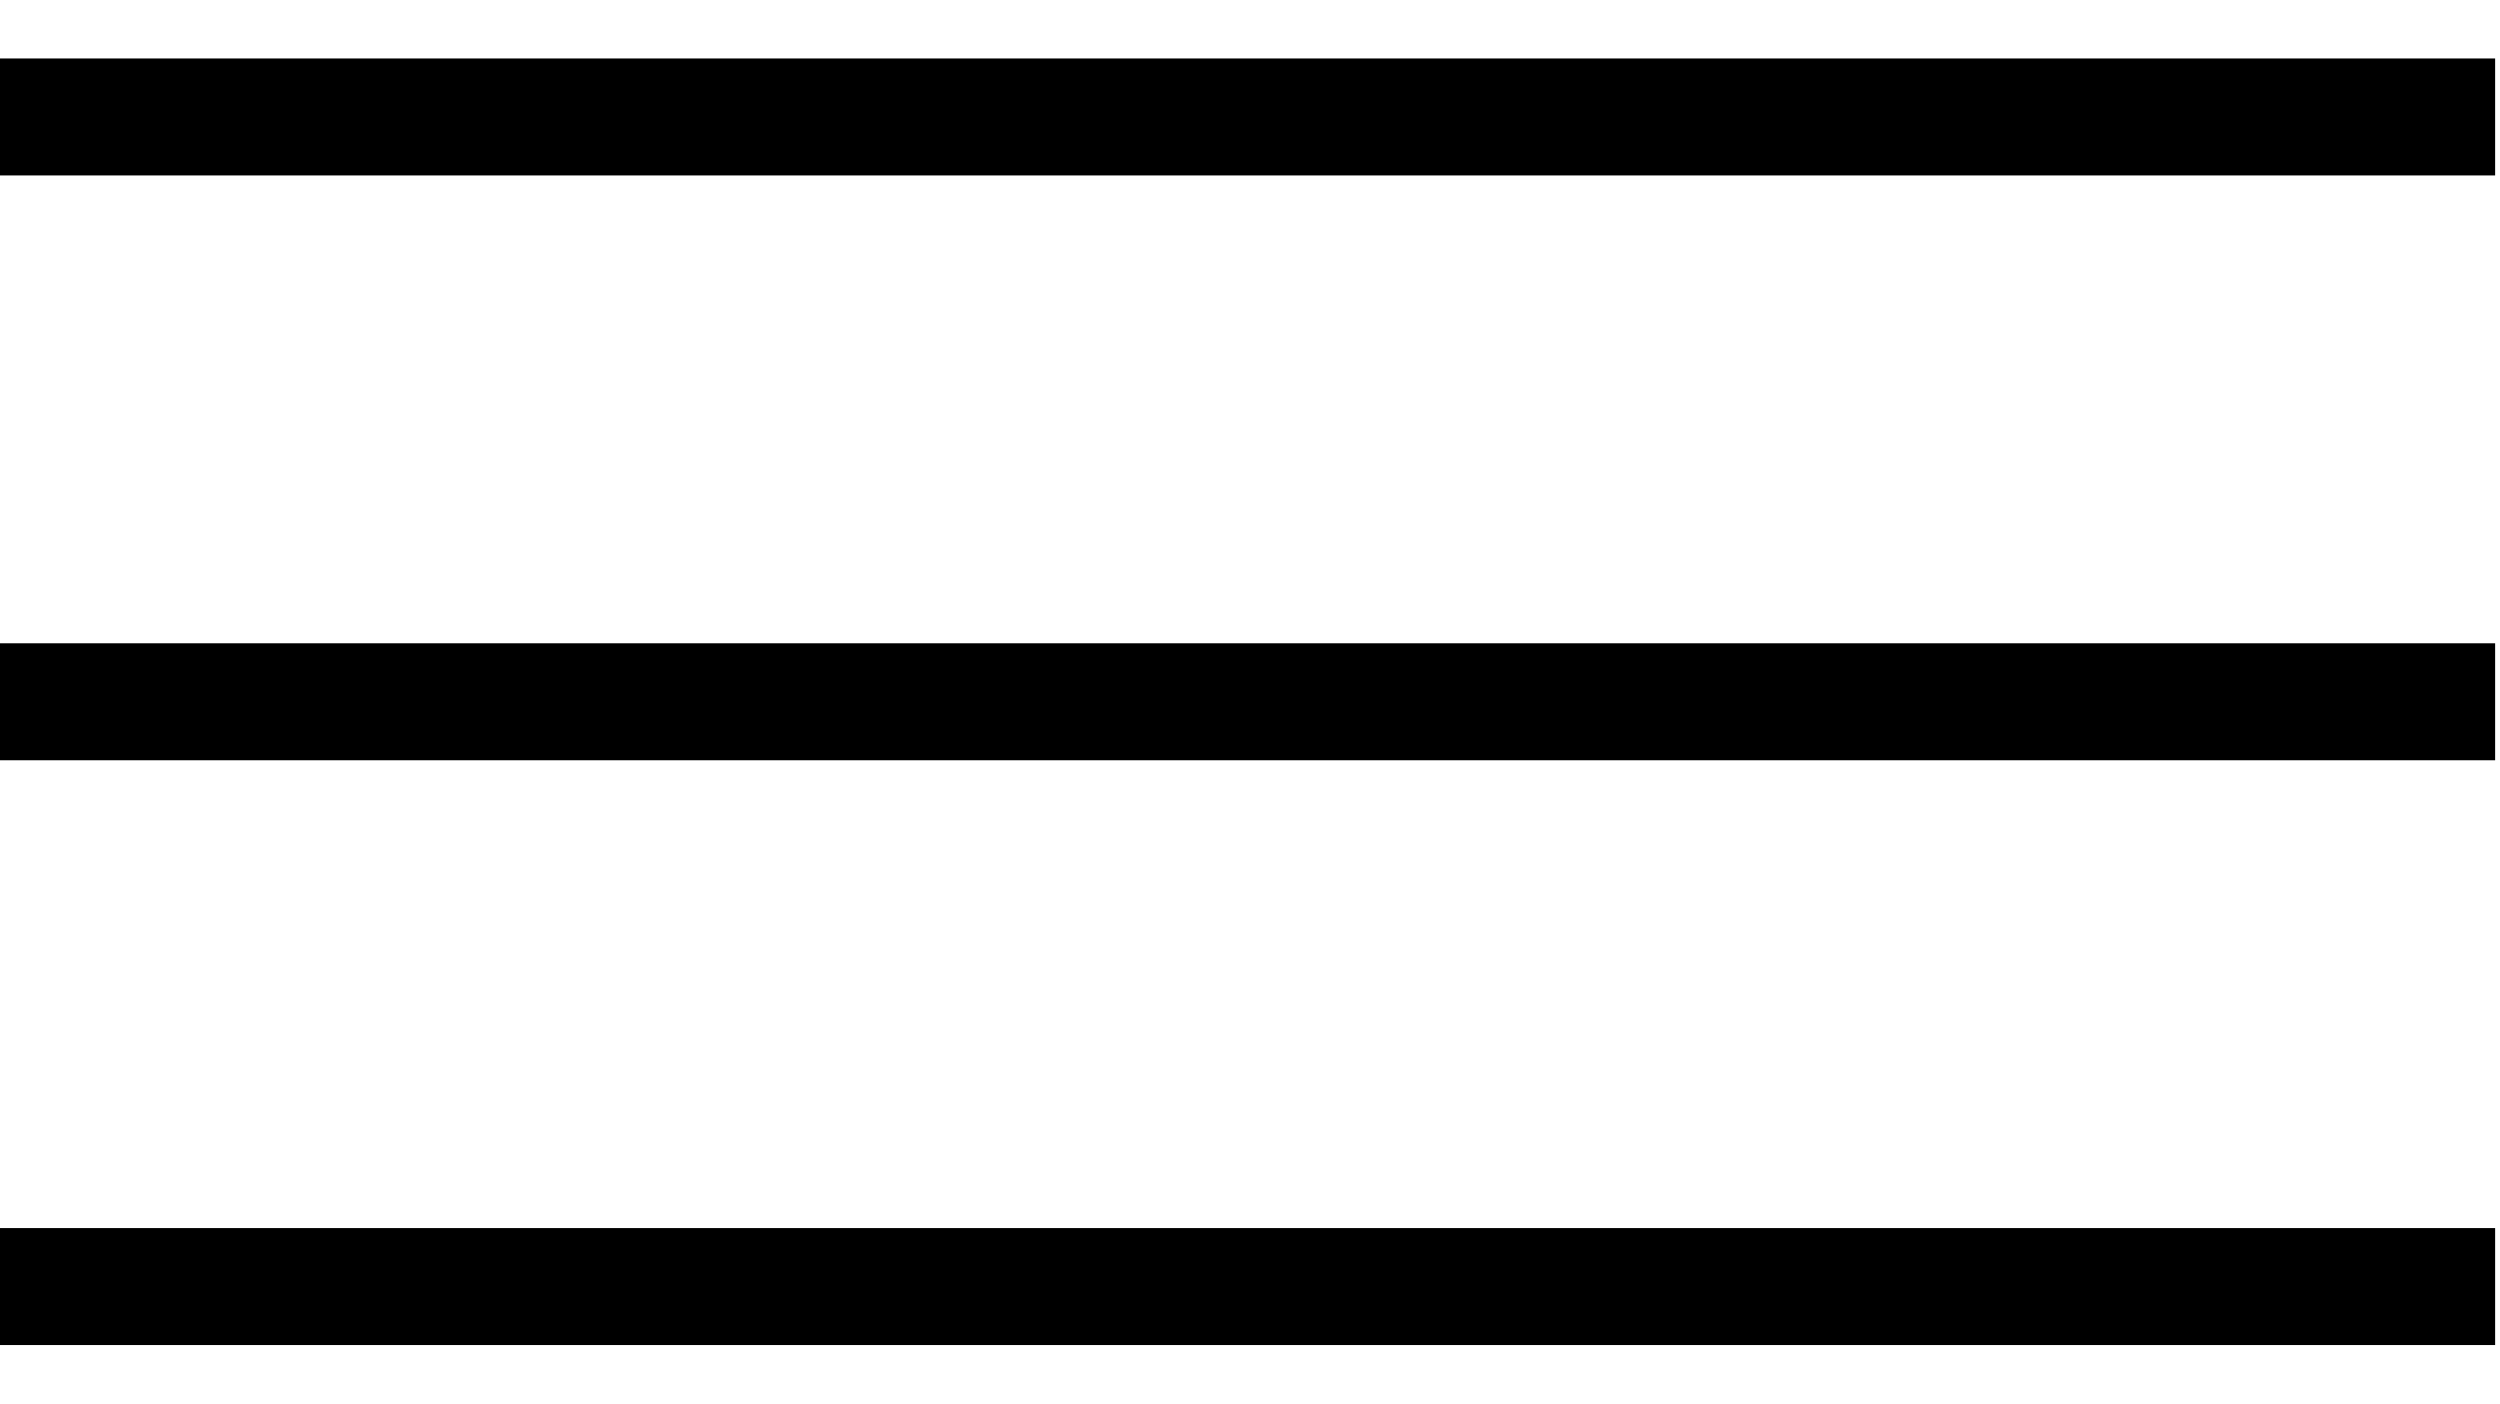 <!-- Generated by IcoMoon.io -->
<svg version="1.1" xmlns="http://www.w3.org/2000/svg" width="57" height="32" viewBox="0 0 57 32">
<path d="M0 1.333h56.889v2.667h-56.889v-2.667z"></path>
<path d="M0 14.667h56.889v2.667h-56.889v-2.667z"></path>
<path d="M0 28h56.889v2.667h-56.889v-2.667z"></path>
</svg>
